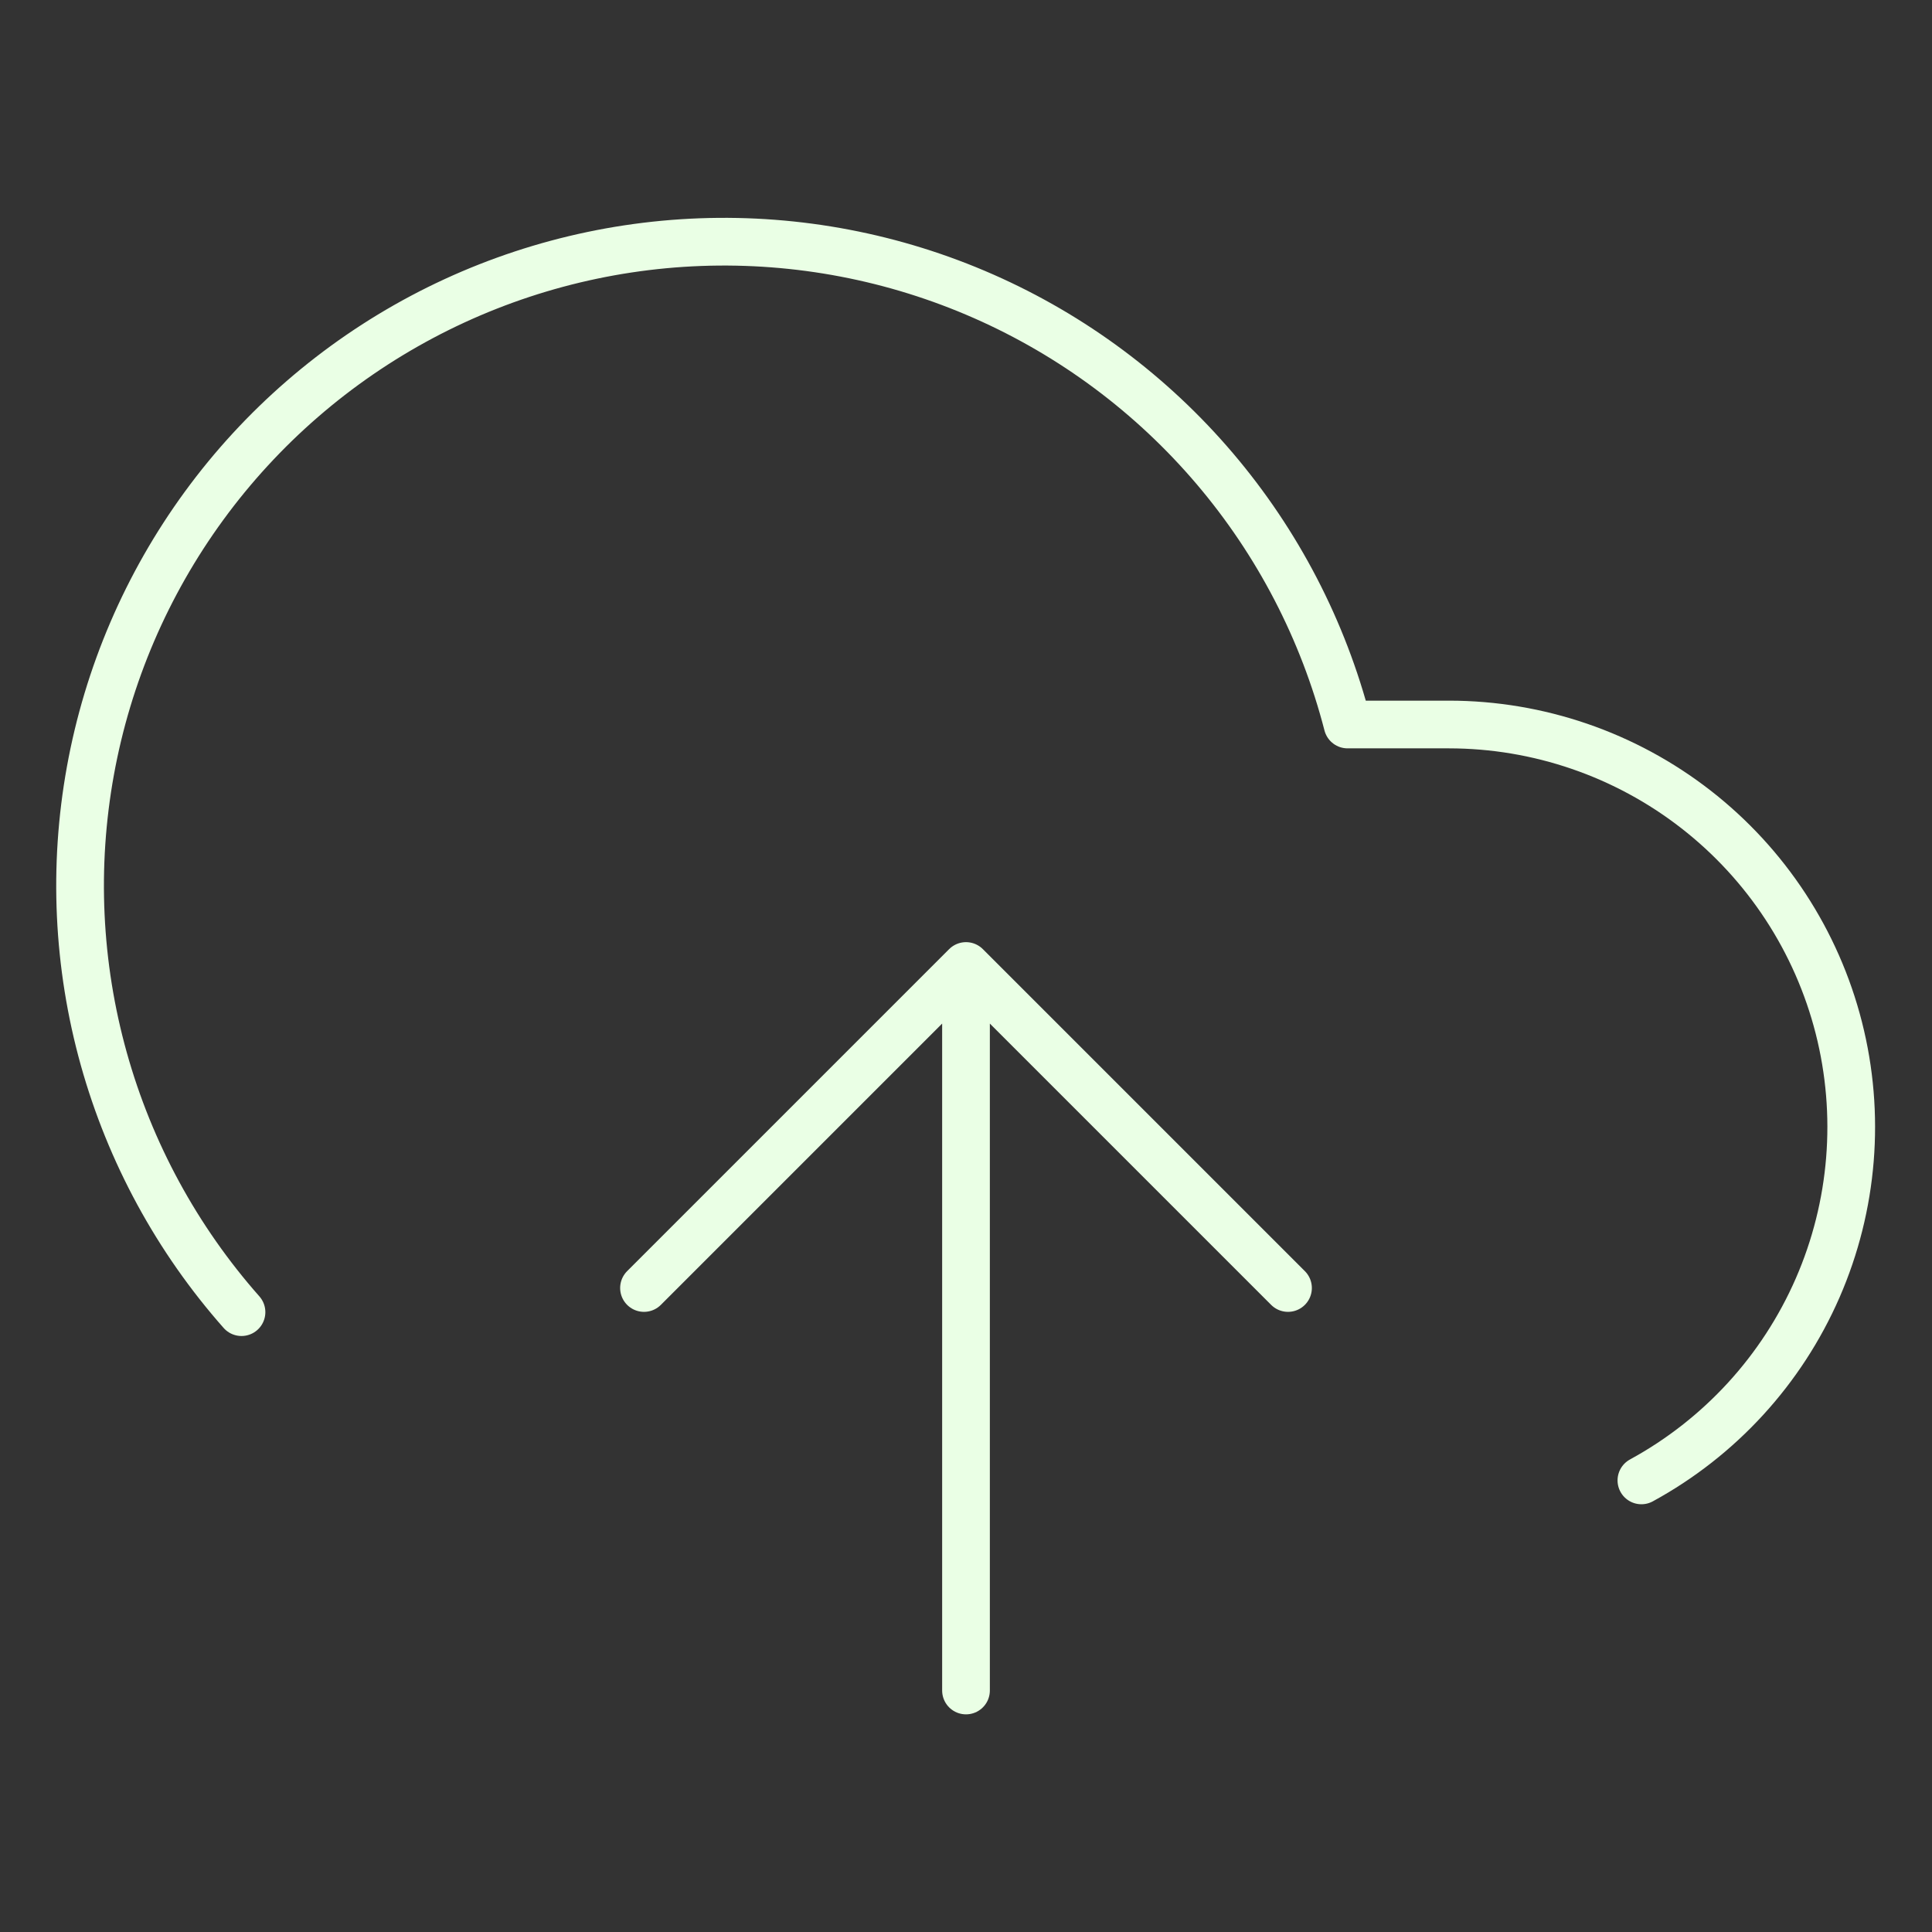 <svg width="162" height="162" viewBox="0 0 162 162" fill="none" xmlns="http://www.w3.org/2000/svg">
<rect x="0" y="0" width="162" height="162" fill="#333333" stroke="none"/>
<path d="M108 108L81 81M81 81L54 108M81 81V141.75M137.633 124.133C144.216 120.543 149.417 114.864 152.414 107.991C155.411 101.117 156.034 93.442 154.185 86.175C152.335 78.909 148.119 72.465 142.2 67.861C136.282 63.257 128.998 60.755 121.5 60.75H112.995C110.952 52.847 107.144 45.511 101.857 39.292C96.57 33.073 89.943 28.133 82.472 24.844C75.002 21.555 66.883 20.003 58.726 20.303C50.569 20.604 42.586 22.75 35.378 26.579C28.17 30.409 21.923 35.823 17.109 42.414C12.294 49.005 9.036 56.602 7.58 64.634C6.124 72.665 6.508 80.923 8.702 88.784C10.897 96.647 14.845 103.909 20.25 110.025" stroke="#eaffe5" stroke-width="4" stroke-linecap="round" stroke-linejoin="round"/>
</svg>
